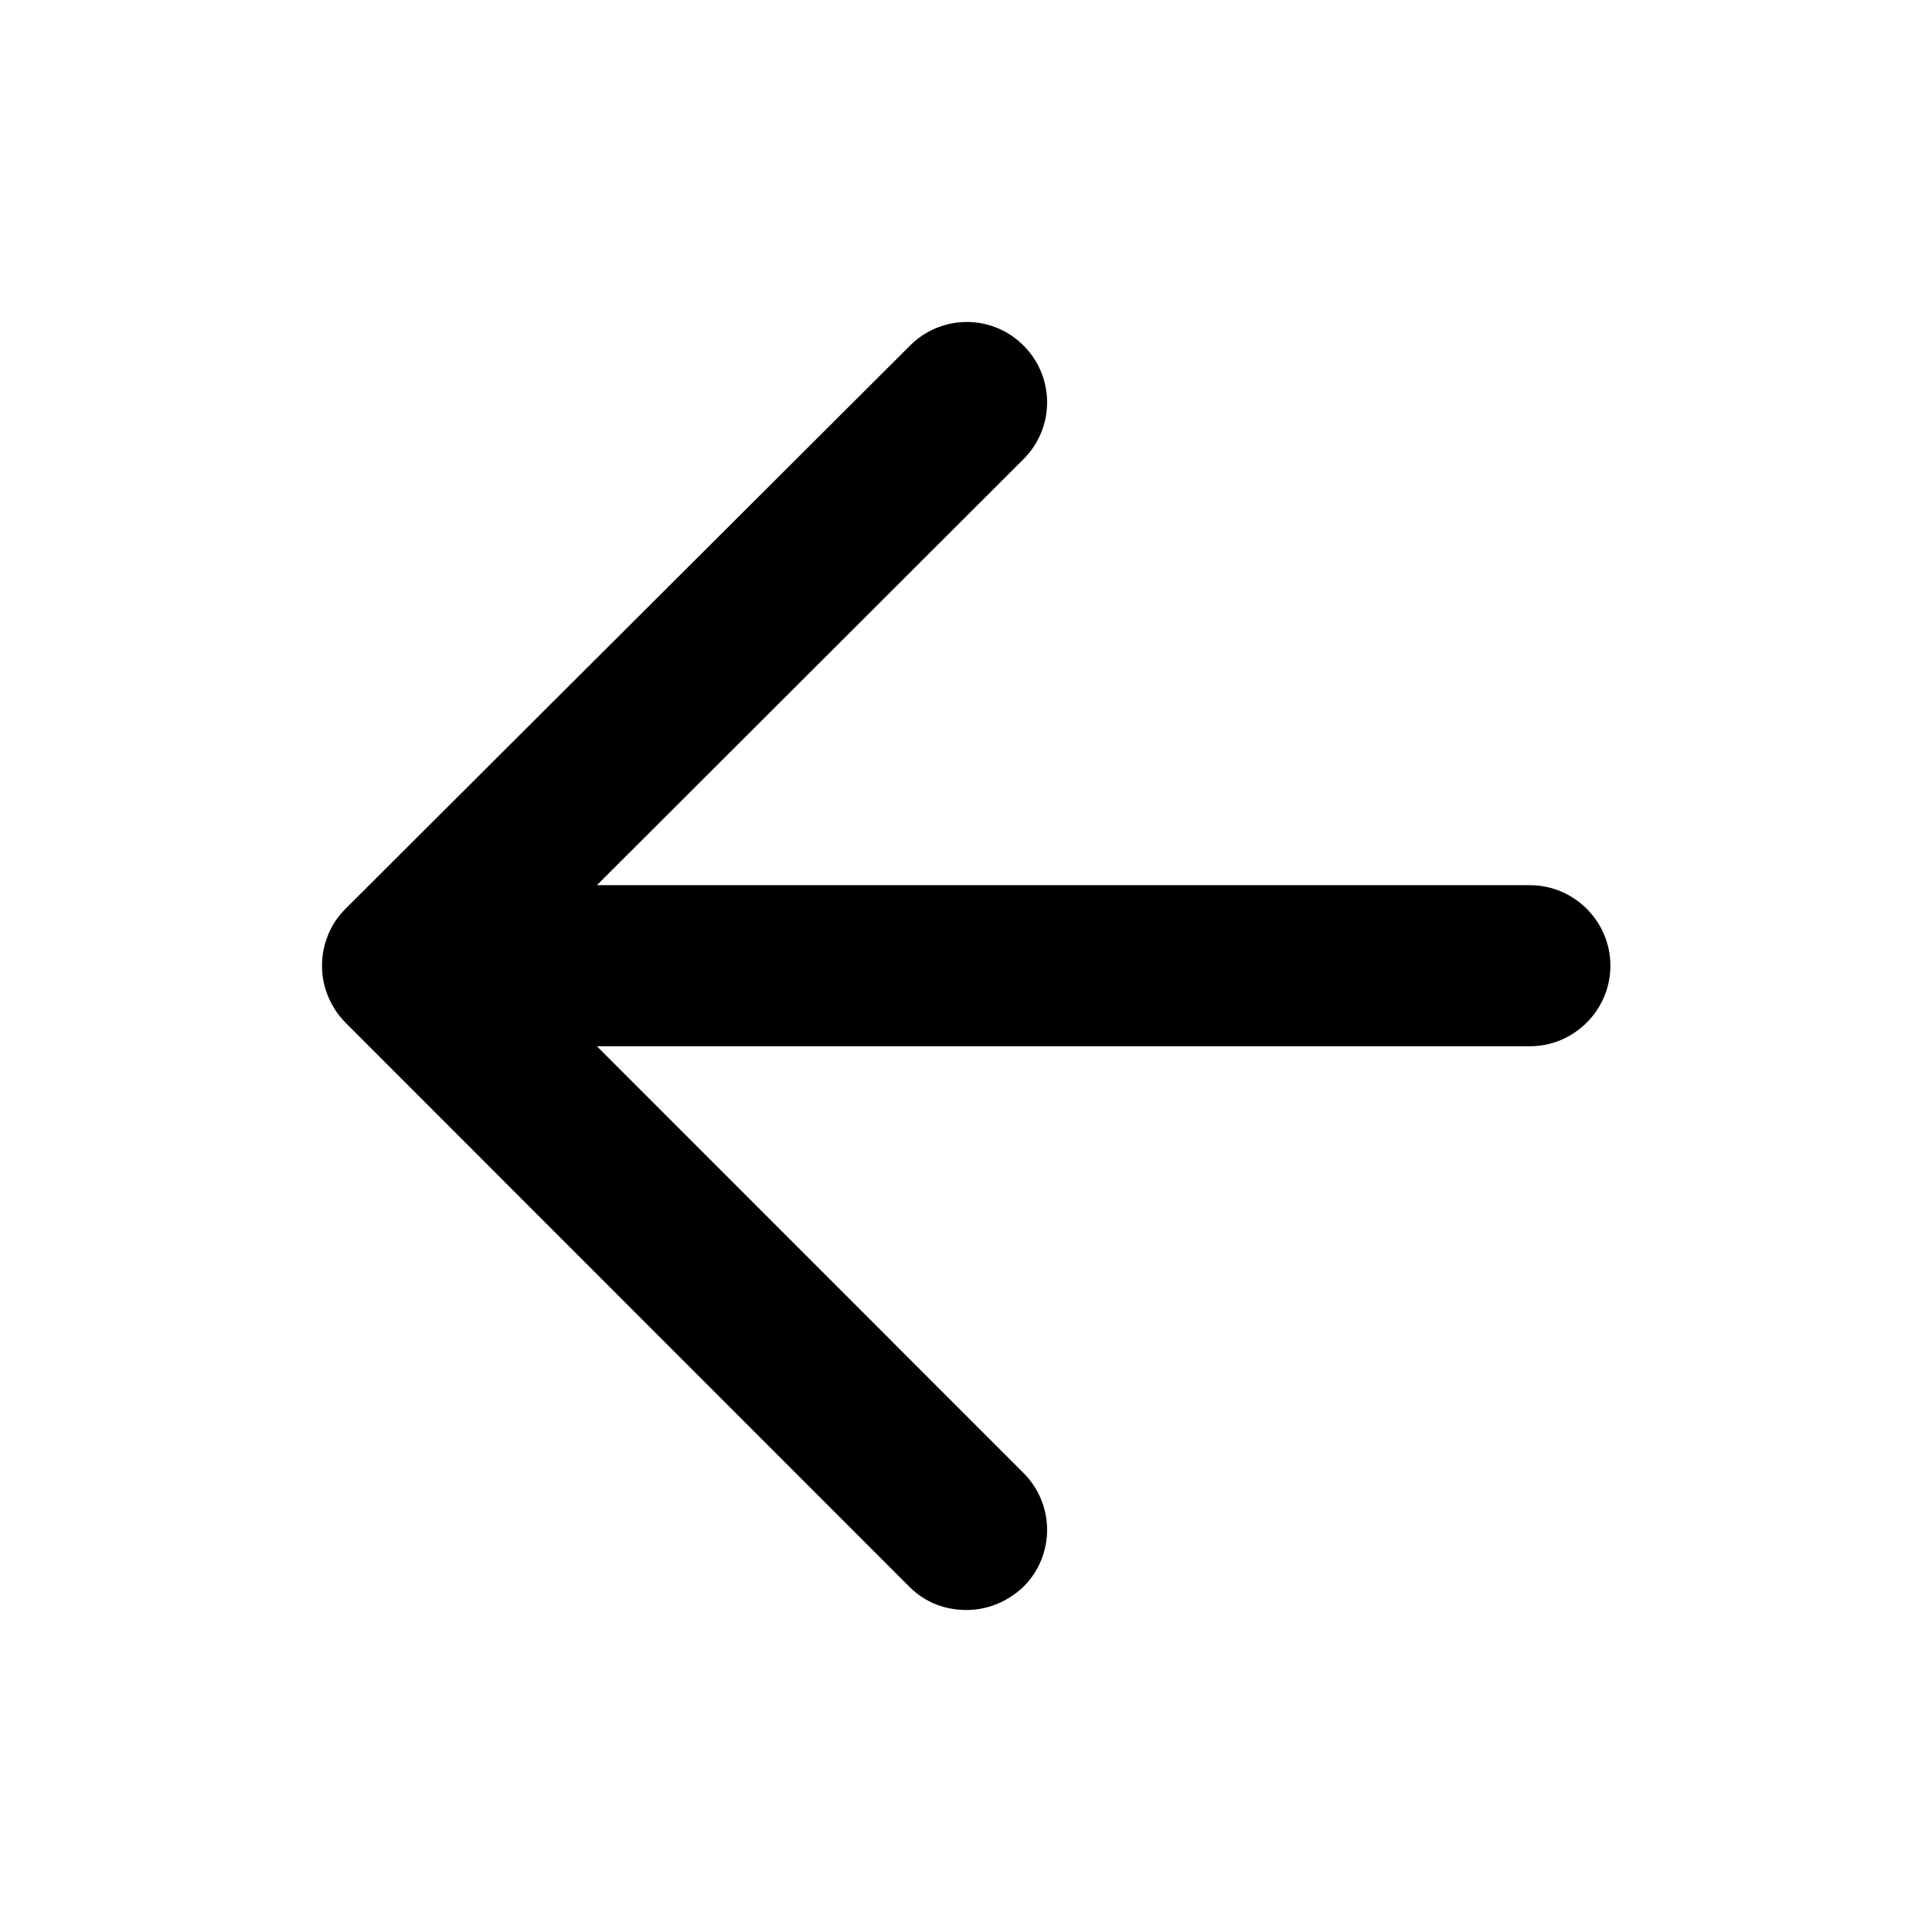 <svg class="fill-current stroke-current w-full h-full" style="color: inherit" stroke-width="0.2" width="24" height="24" viewBox="0 0 24 24" stroke="none" xmlns="http://www.w3.org/2000/svg">
<path d="M19.005 10.996H7.415L12.715 5.703C13.105 5.313 13.105 4.683 12.715 4.293C12.325 3.902 11.695 3.902 11.305 4.293L4.295 11.286C4.205 11.376 4.125 11.486 4.075 11.616C3.975 11.856 3.975 12.136 4.075 12.376C4.125 12.496 4.195 12.607 4.295 12.707L11.295 19.71C11.495 19.91 11.745 20 12.005 20C12.265 20 12.515 19.9 12.715 19.71C13.105 19.32 13.105 18.689 12.715 18.299L7.415 12.997H19.005C19.555 12.997 20.005 12.546 20.005 11.996C20.005 11.446 19.555 10.996 19.005 10.996Z" />
</svg>
